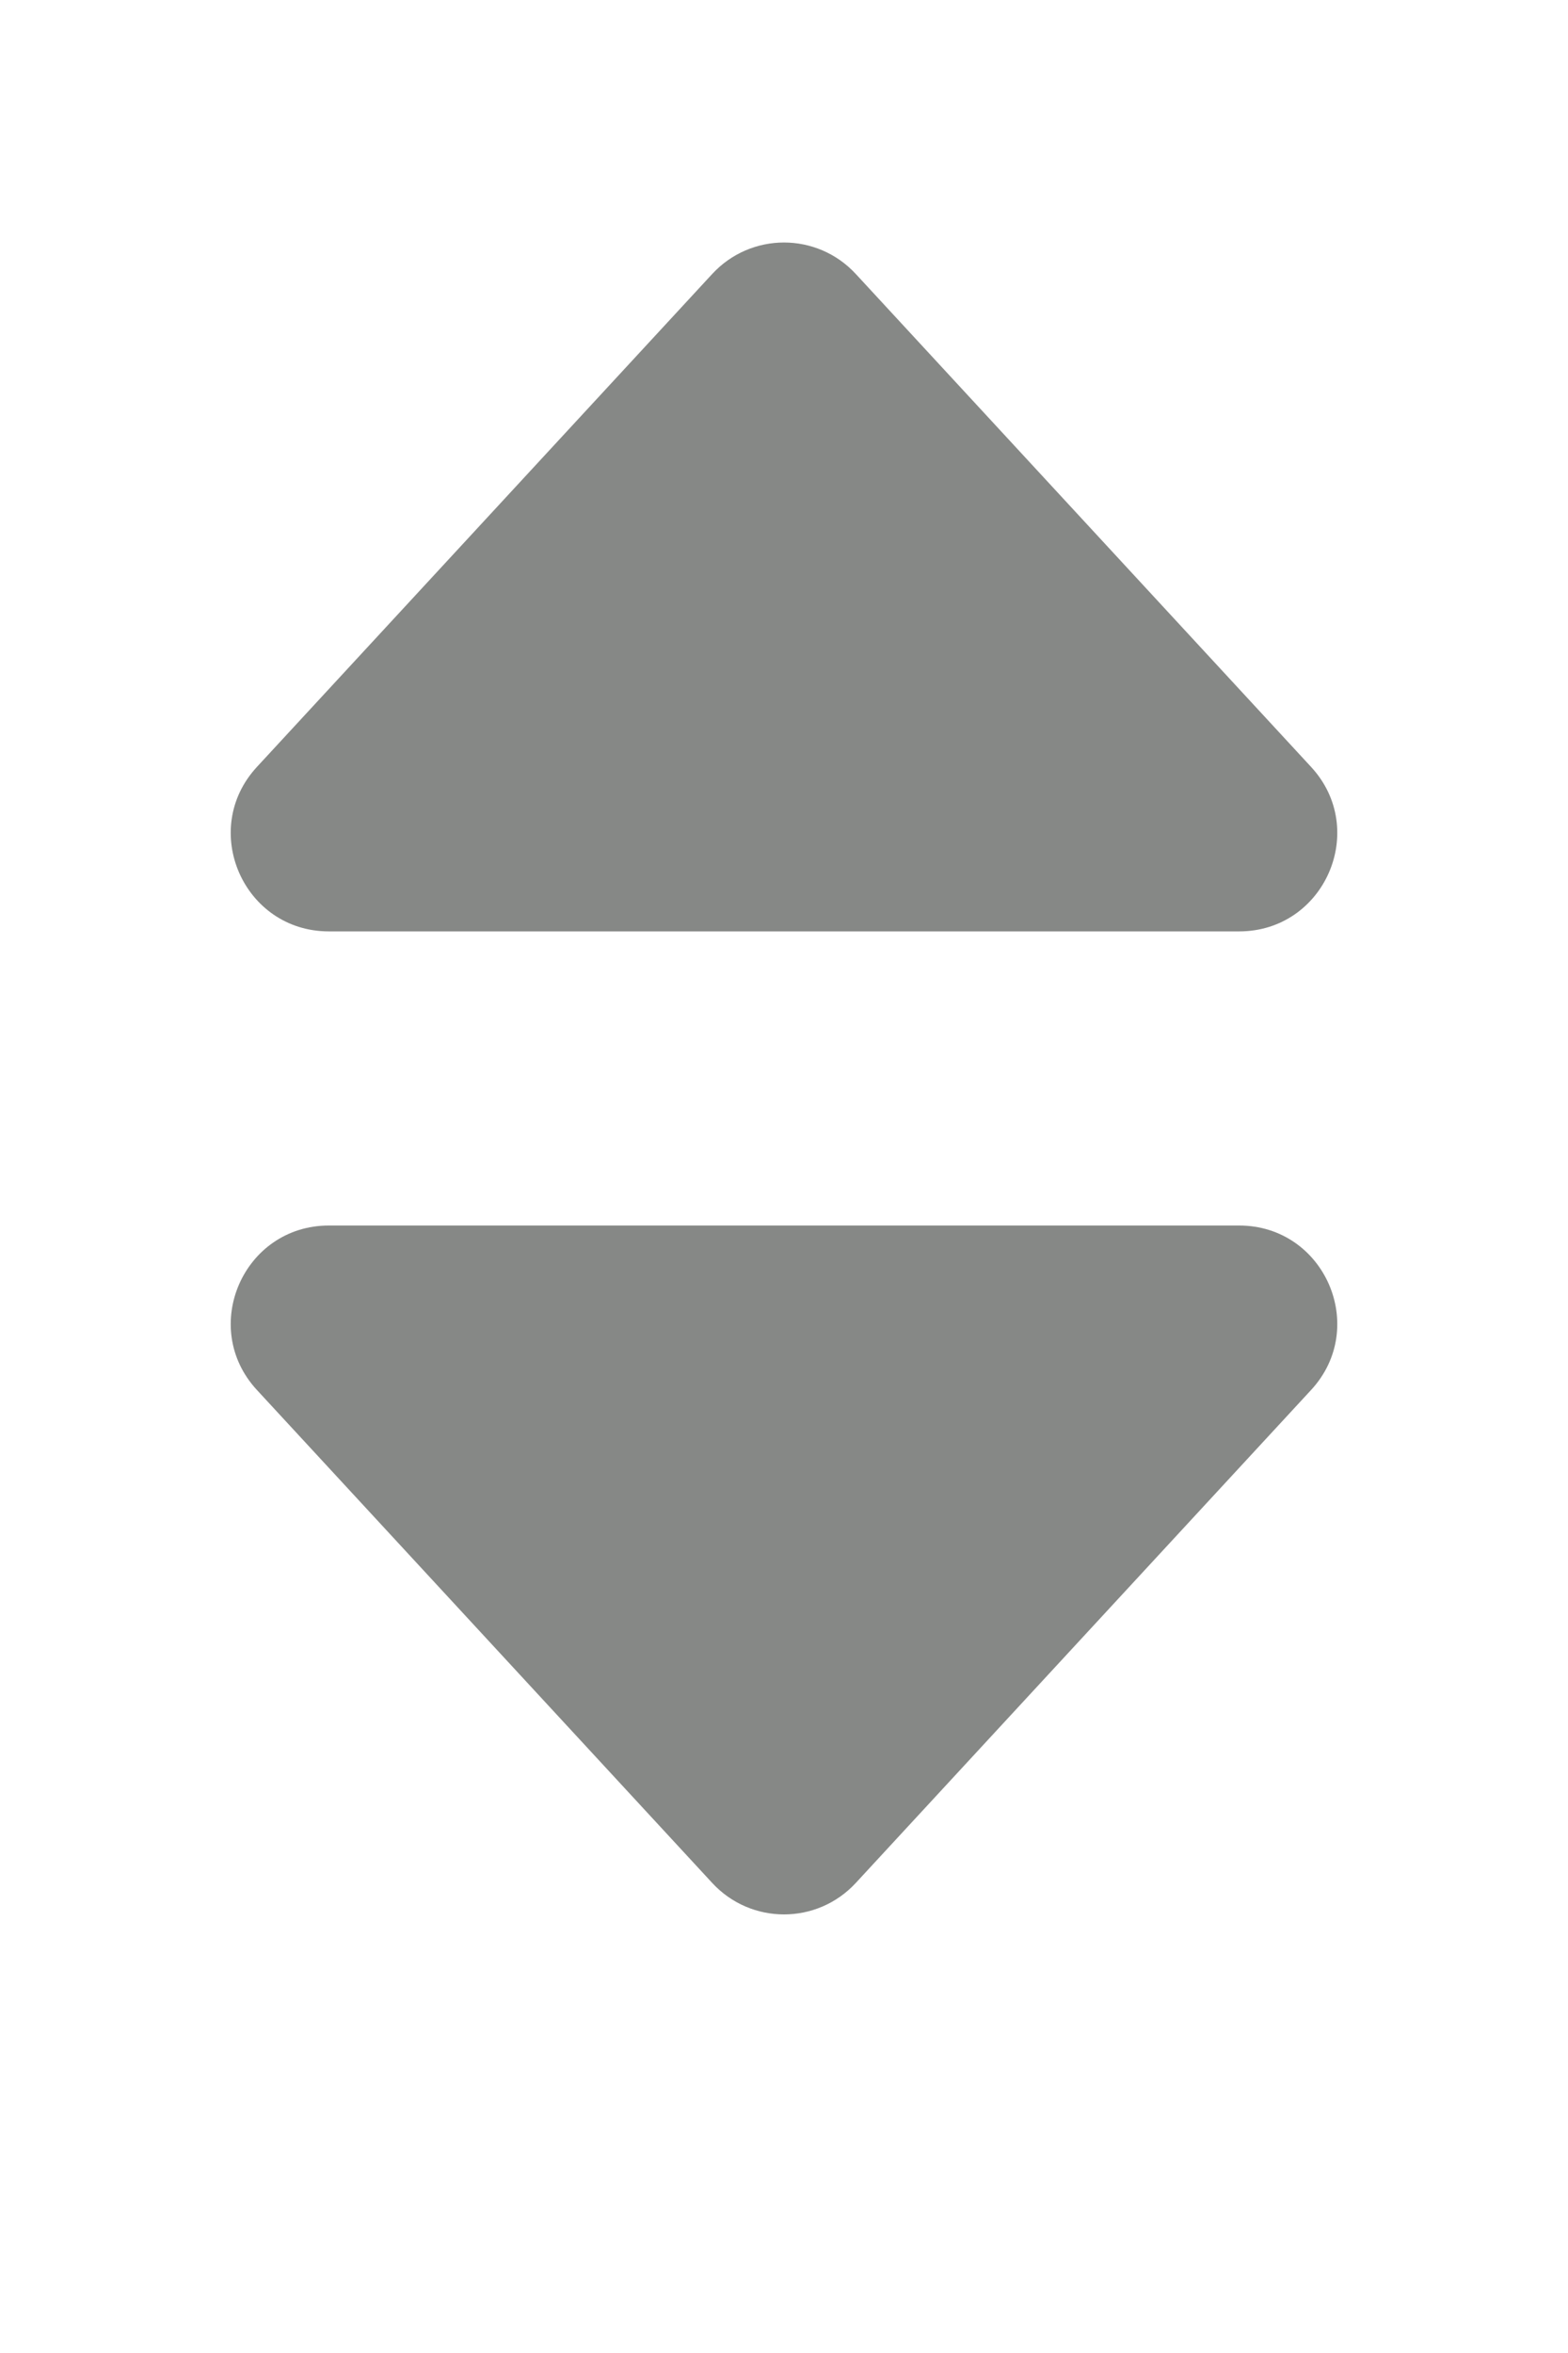 <svg width="8" height="12" viewBox="0 0 8 12" fill="none" xmlns="http://www.w3.org/2000/svg">
<path d="M3.633 1.398C3.831 1.183 4.169 1.183 4.367 1.398L6.689 3.911C6.985 4.231 6.758 4.75 6.322 4.75H1.678C1.242 4.75 1.015 4.231 1.311 3.911L3.633 1.398Z" fill="#868886"/>
<path d="M4.367 9.602C4.169 9.817 3.831 9.817 3.633 9.602L1.311 7.089C1.015 6.769 1.242 6.25 1.678 6.25L6.322 6.25C6.758 6.25 6.985 6.769 6.689 7.089L4.367 9.602Z" fill="#868886"/>
</svg>
